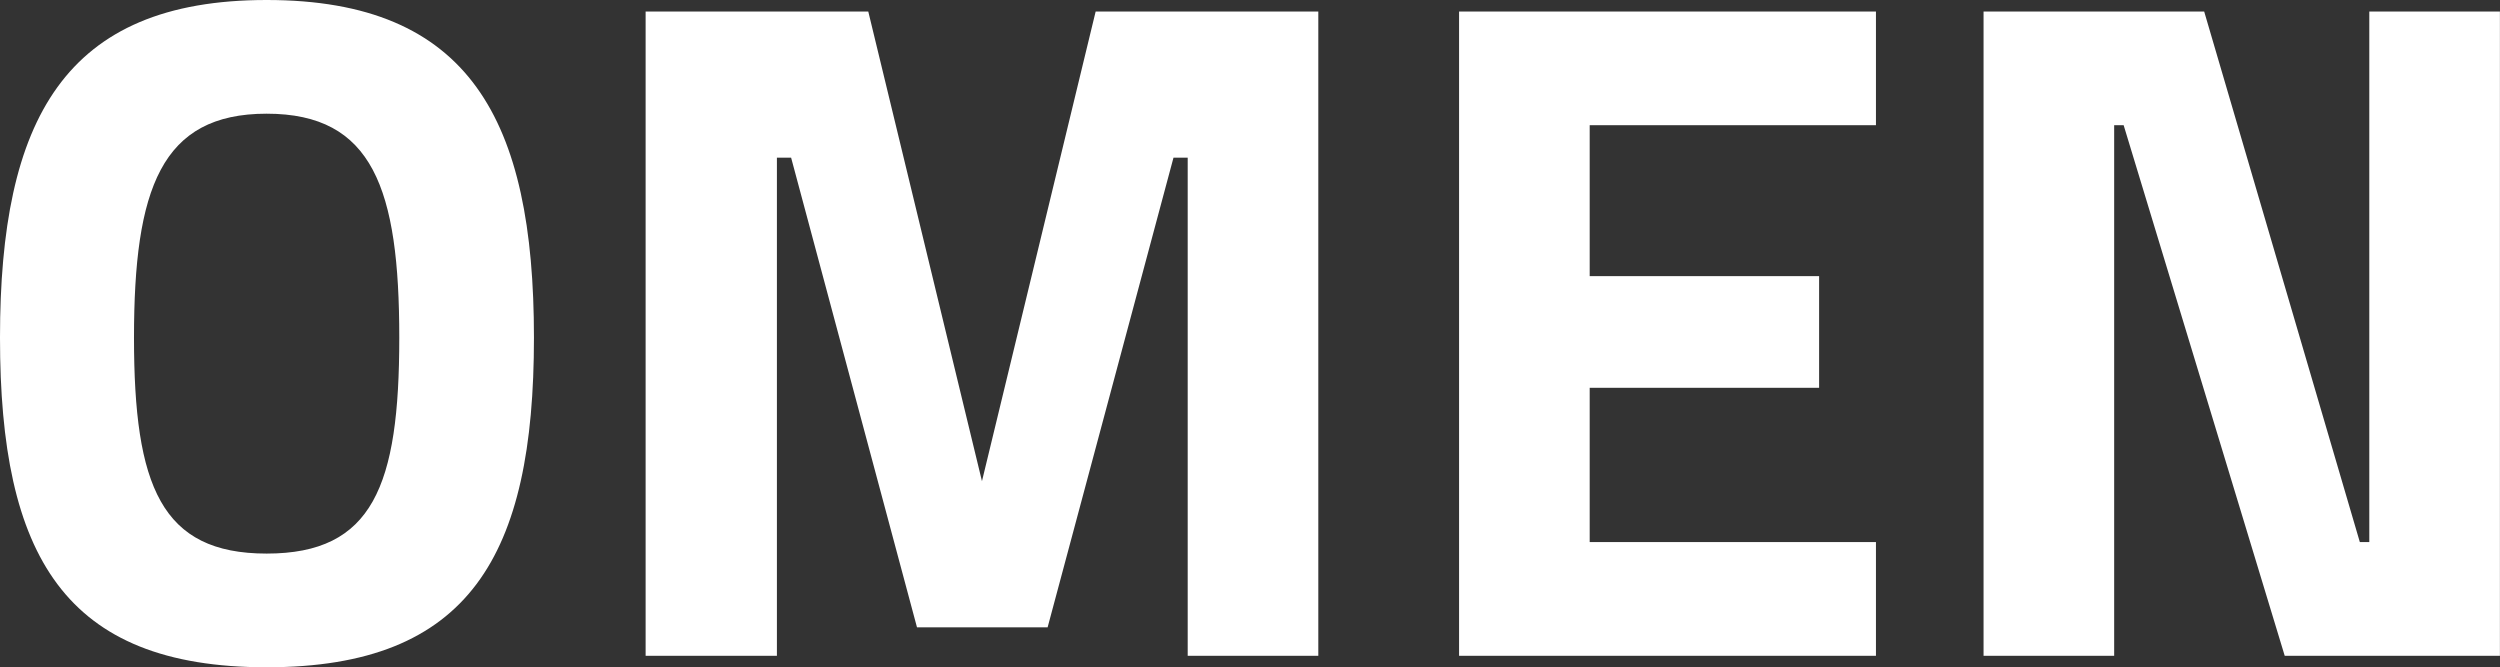 <svg data-v-423bf9ae="" xmlns="http://www.w3.org/2000/svg" viewBox="0 0 224.787 60" class="font"><rect x="0" y="0" width="224.787" height="60" fill="#333333" stroke="none"/><!----><!----><!----><g data-v-423bf9ae="" id="5c644975-edd4-401c-8b4a-572b3fdc64e3" fill="white" transform="matrix(6.085,0,0,6.085,-3.773,-4.929)"><path d="M4.56 8.99C3.00 8.99 2.60 7.99 2.60 5.80C2.60 3.60 3.00 2.49 4.56 2.49C6.13 2.49 6.52 3.60 6.52 5.80C6.52 7.99 6.13 8.99 4.56 8.99ZM4.56 10.67C7.56 10.67 8.51 9.02 8.51 5.80C8.51 2.58 7.56 0.81 4.56 0.81C1.57 0.81 0.62 2.58 0.62 5.80C0.62 9.02 1.57 10.67 4.56 10.67ZM10.16 10.50L12.10 10.50L12.10 3.14L12.31 3.14L14.17 10.08L16.10 10.08L17.96 3.14L18.17 3.14L18.17 10.50L20.10 10.50L20.10 0.98L16.81 0.98L15.13 7.92L13.45 0.98L10.16 0.98ZM22.18 10.50L28.34 10.50L28.34 8.82L24.11 8.82L24.11 6.54L27.50 6.54L27.50 4.89L24.11 4.89L24.11 2.66L28.34 2.66L28.34 0.98L22.18 0.98ZM29.93 10.50L31.86 10.50L31.86 2.66L32.00 2.66L34.38 10.50L37.56 10.50L37.56 0.98L35.63 0.98L35.63 8.82L35.49 8.82L33.19 0.98L29.93 0.98Z"></path></g><!----><!----></svg>